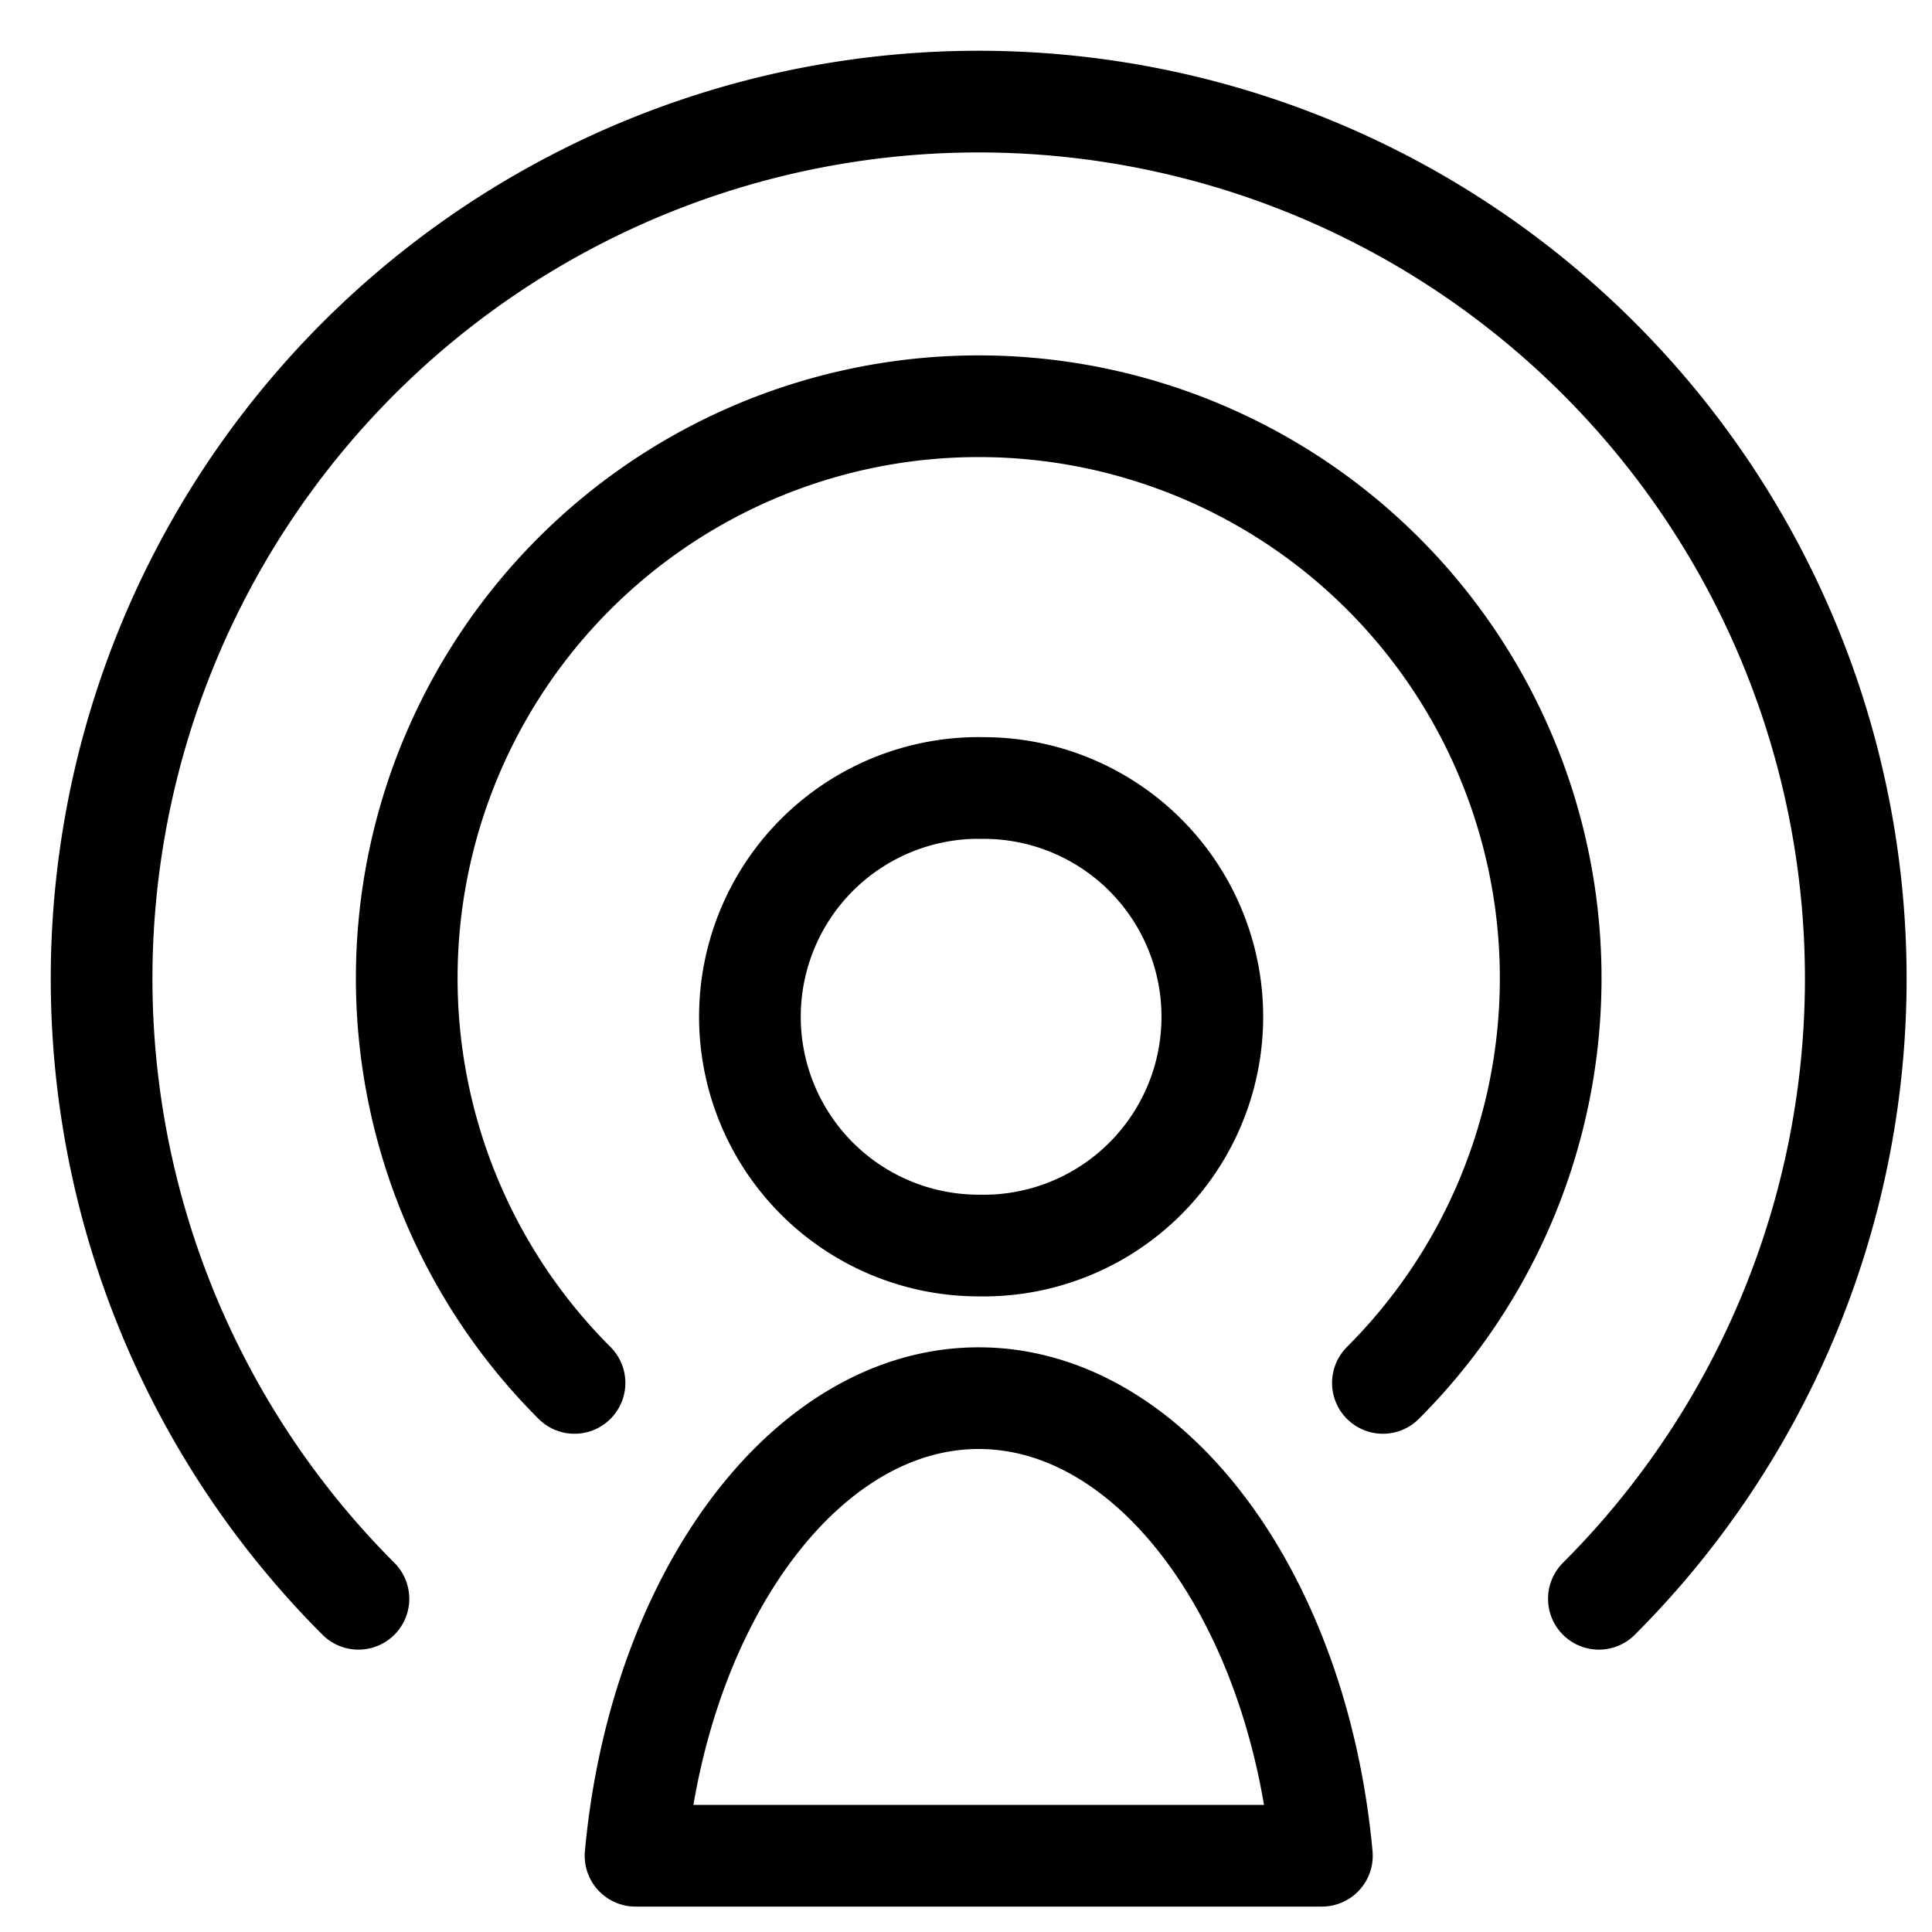 <svg width="19" height="19" xmlns="http://www.w3.org/2000/svg"><g stroke="#000" fill="none" fill-rule="evenodd" stroke-linecap="round" stroke-linejoin="round"><path d="M9.625 7.75a2.25 2.25 0 110 4.499 2.25 2.25 0 010-4.5zM13 18.25c-.234-2.544-1.675-4.5-3.375-4.5s-3.14 1.956-3.375 4.5H13z"/><path d="M13.6 13.6a5.625 5.625 0 10-7.955-.005l.005.005"/><path d="M15.724 15.723a8.624 8.624 0 000-12.197A8.625 8.625 0 003.525 15.723"/></g></svg>